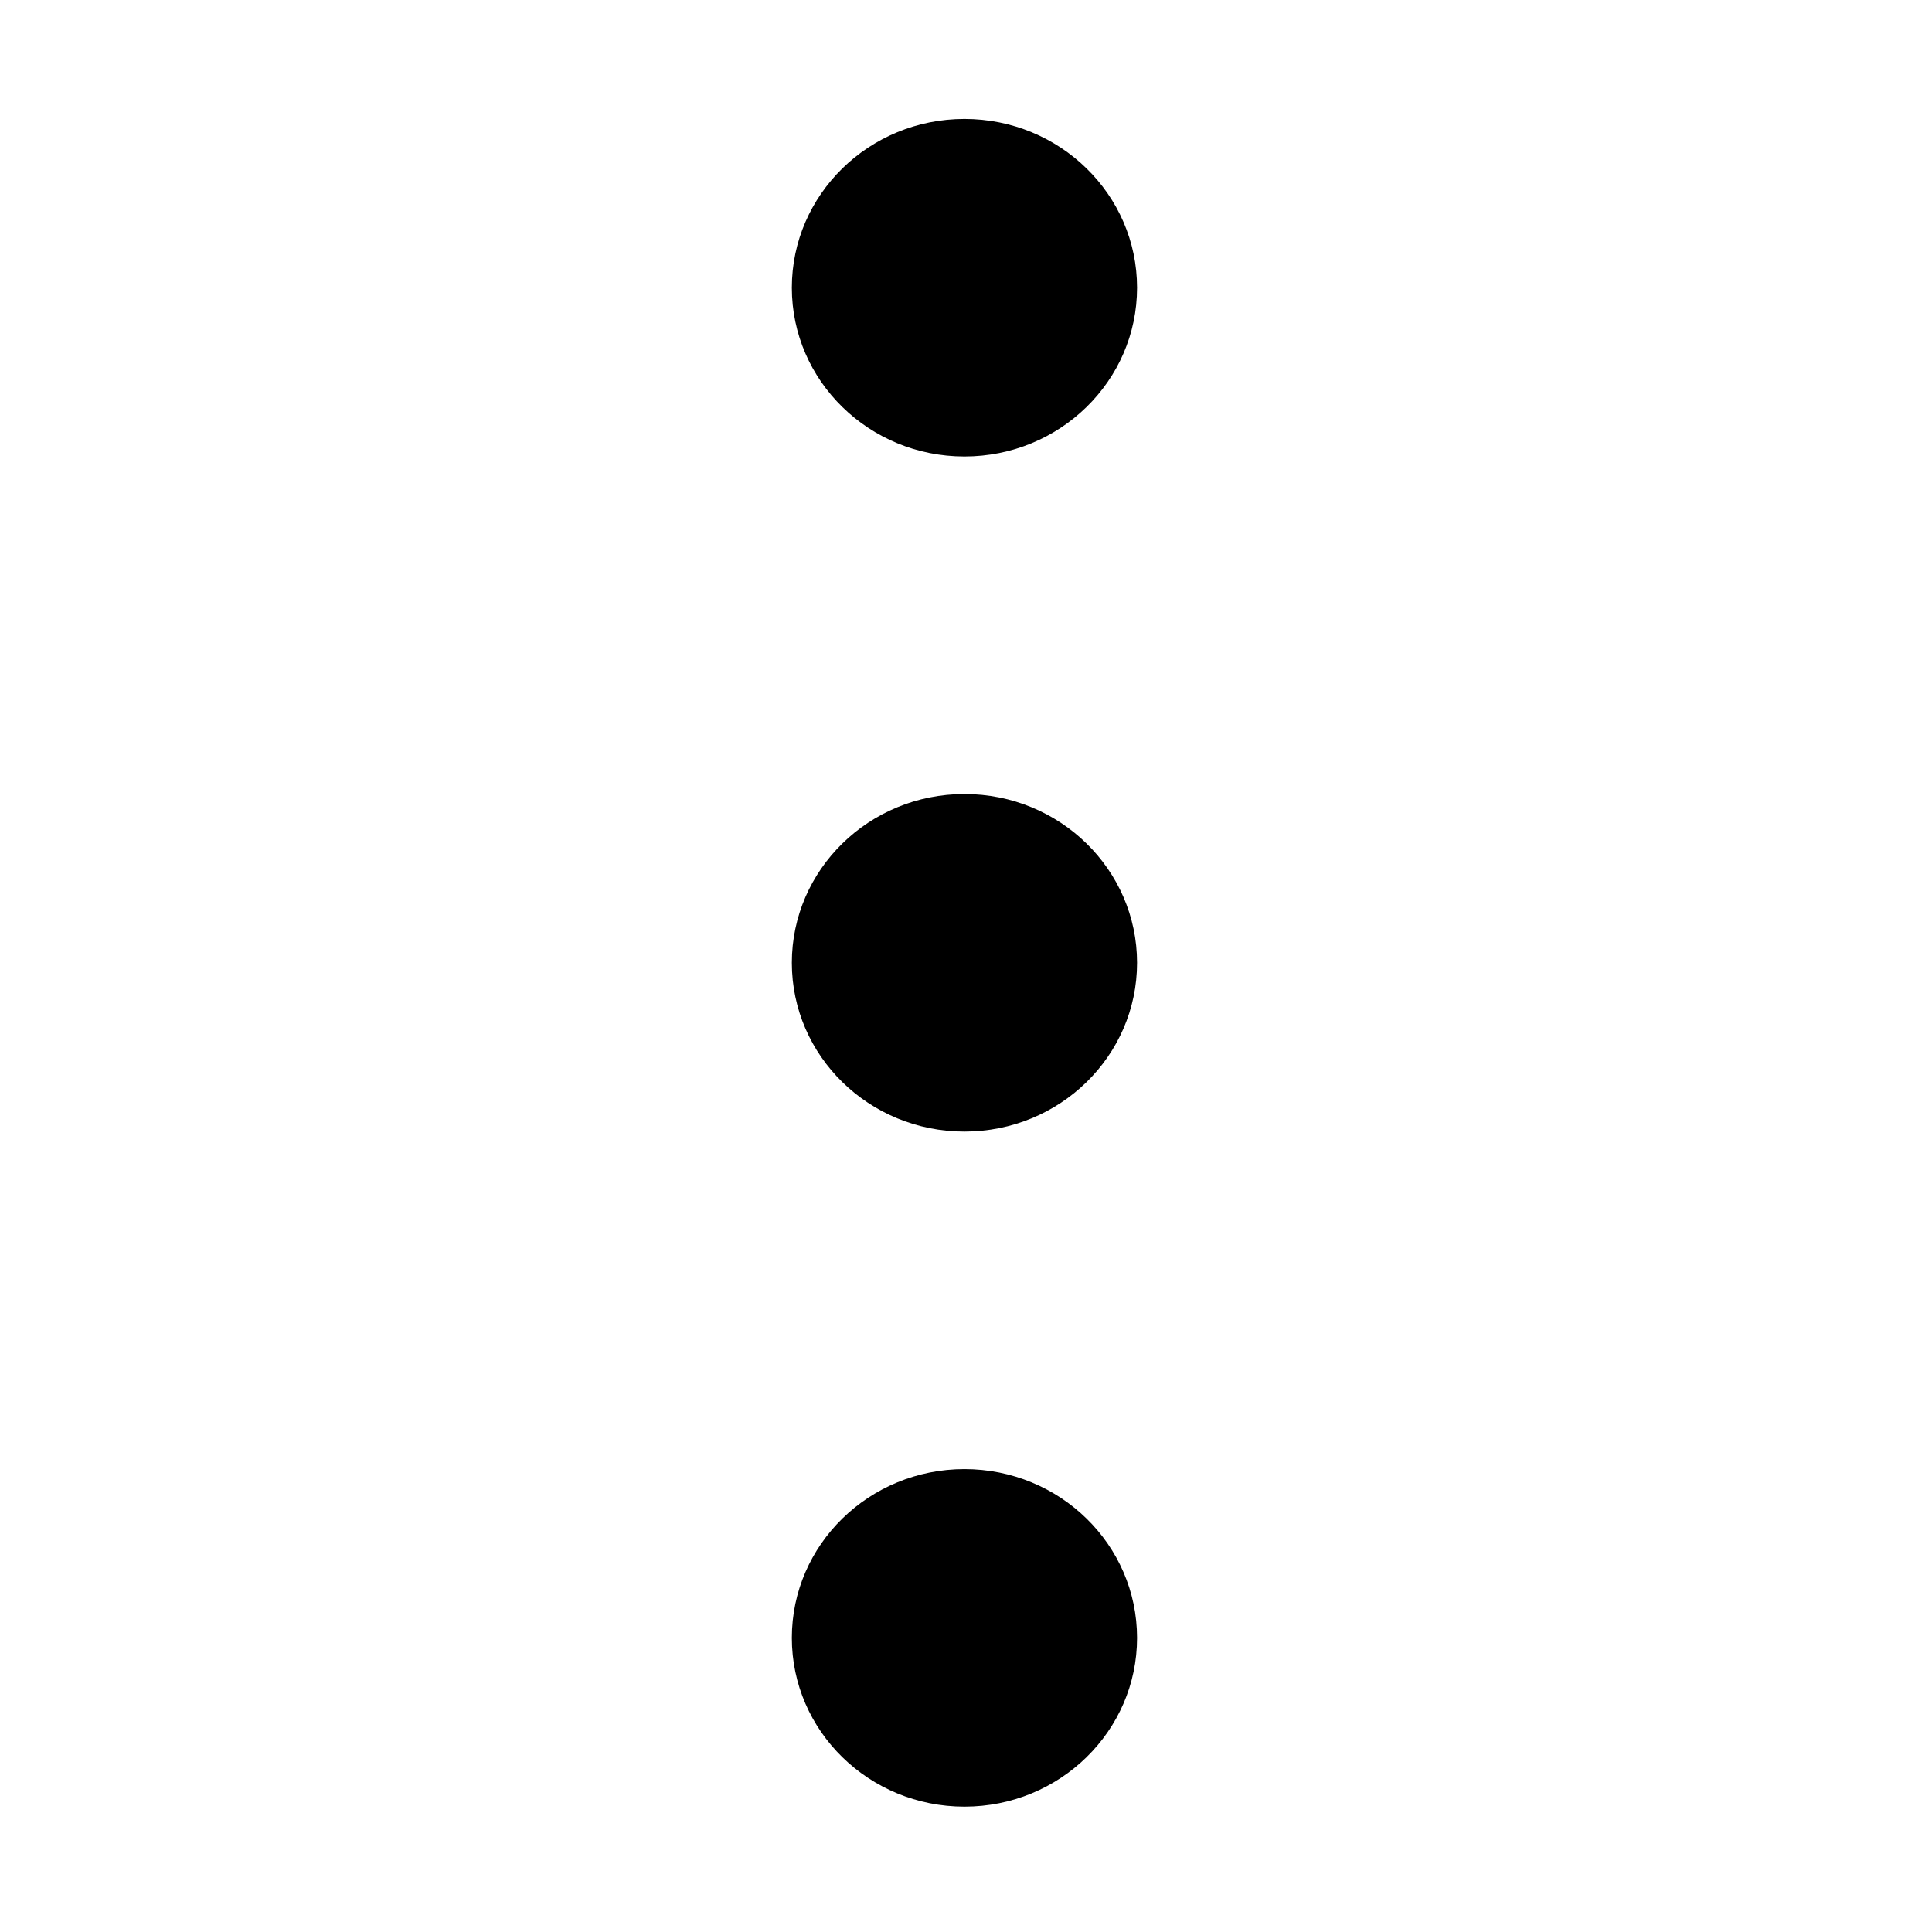 <?xml version="1.0" standalone="no"?><!DOCTYPE svg PUBLIC "-//W3C//DTD SVG 1.1//EN" "http://www.w3.org/Graphics/SVG/1.1/DTD/svg11.dtd"><svg t="1556600195081" class="icon" style="" viewBox="0 0 1024 1024" version="1.1" xmlns="http://www.w3.org/2000/svg" p-id="21534" xmlns:xlink="http://www.w3.org/1999/xlink" width="200" height="200"><defs><style type="text/css"></style></defs><path d="M511.177 241.946c50.521 0 91.487-40.056 91.487-89.447 0-49.408-40.966-89.455-91.487-89.455-50.528 0-91.486 40.047-91.486 89.455C419.691 201.89 460.649 241.946 511.177 241.946L511.177 241.946zM511.177 420.856c-50.528 0-91.486 40.049-91.486 89.448 0 49.4 40.958 89.455 91.486 89.455 50.521 0 91.487-40.055 91.487-89.455C602.663 460.904 561.697 420.856 511.177 420.856L511.177 420.856zM511.177 778.663c-50.528 0-91.486 40.008-91.486 89.454 0 49.4 40.958 89.448 91.486 89.448 50.521 0 91.487-40.048 91.487-89.448C602.663 818.672 561.697 778.663 511.177 778.663L511.177 778.663zM511.177 778.663" p-id="21535"></path></svg>